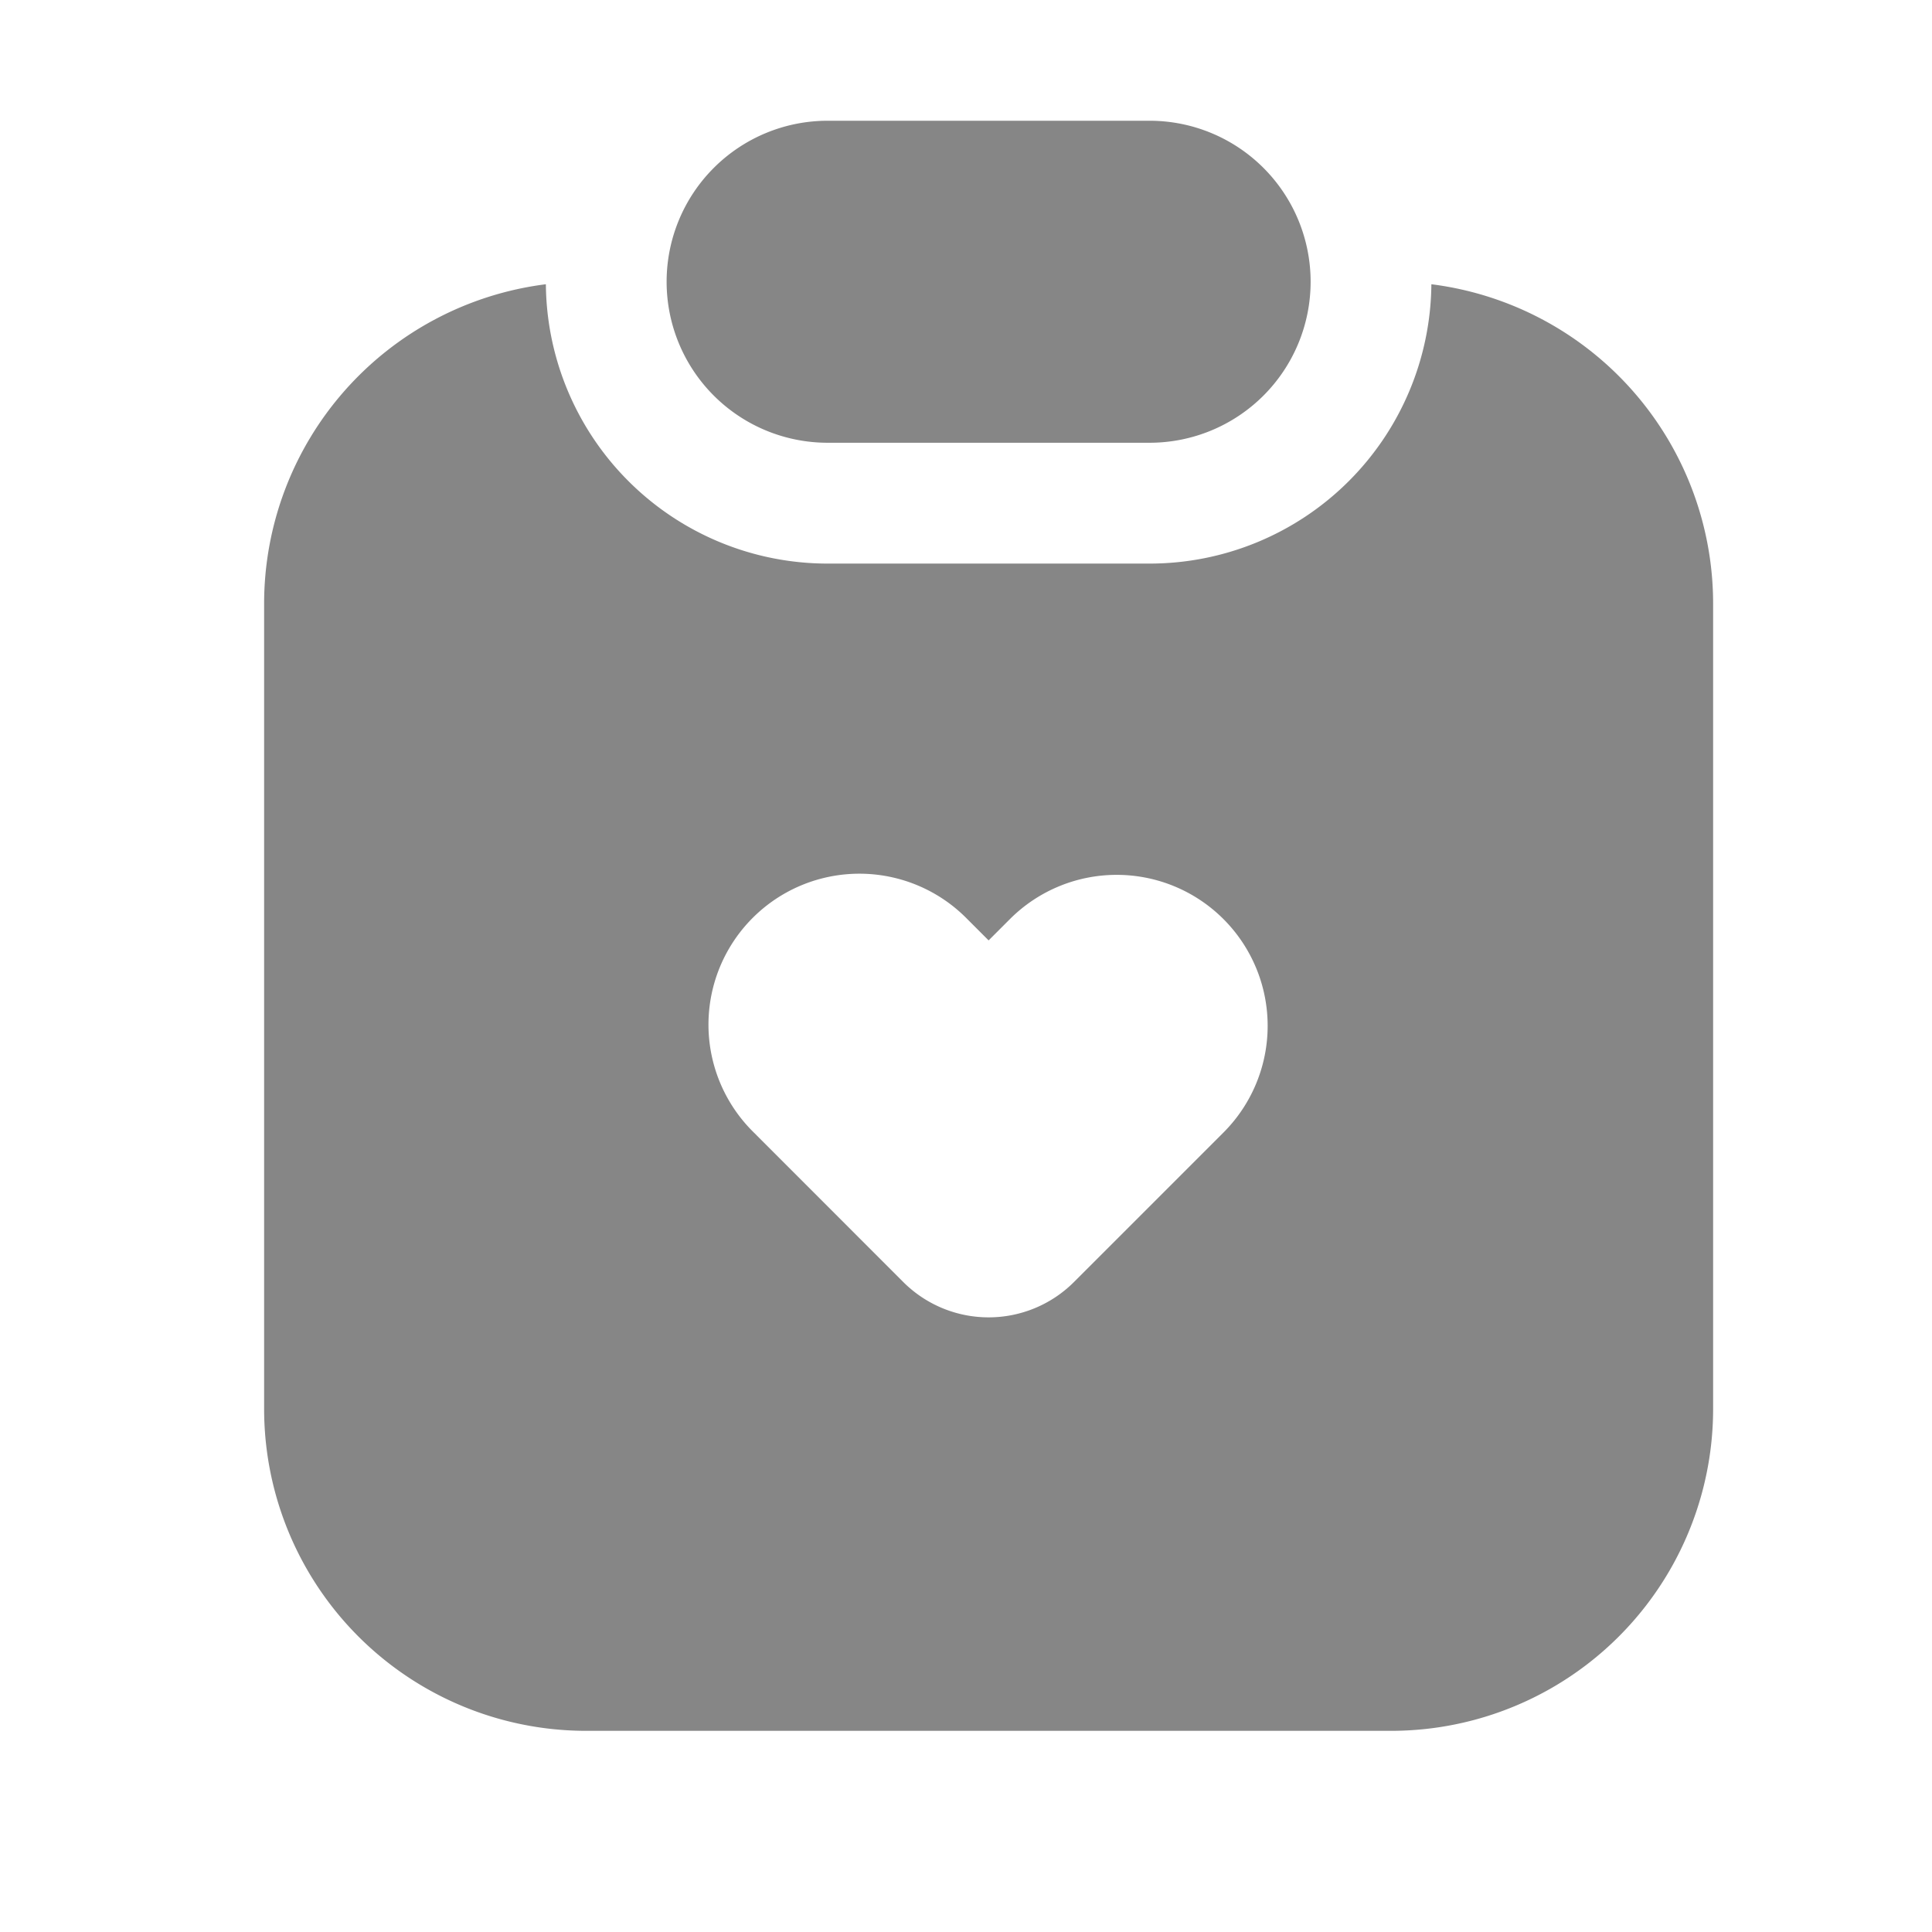 <svg width="24" height="24" fill="none" xmlns="http://www.w3.org/2000/svg">
    <path d="M8.281 3.5a2 2 0 0 1 2-2h4a2 2 0 1 1 0 4h-4a2 2 0 0 1-2-2Z" fill="#868686"/>
    <path fill-rule="evenodd" clip-rule="evenodd" d="M6.781 3.531a4 4 0 0 0-3.5 3.97v10a4 4 0 0 0 4 4h10a4 4 0 0 0 4-4v-10a4 4 0 0 0-3.5-3.97 3.5 3.5 0 0 1-3.5 3.47h-4a3.5 3.5 0 0 1-3.5-3.47Zm5.5 8.151.265-.265a1.875 1.875 0 1 1 2.652 2.652l-1.856 1.856a1.5 1.5 0 0 1-2.122 0l-1.856-1.857a1.875 1.875 0 1 1 2.652-2.651l.265.265Z" fill="#868686"/>
</svg>

